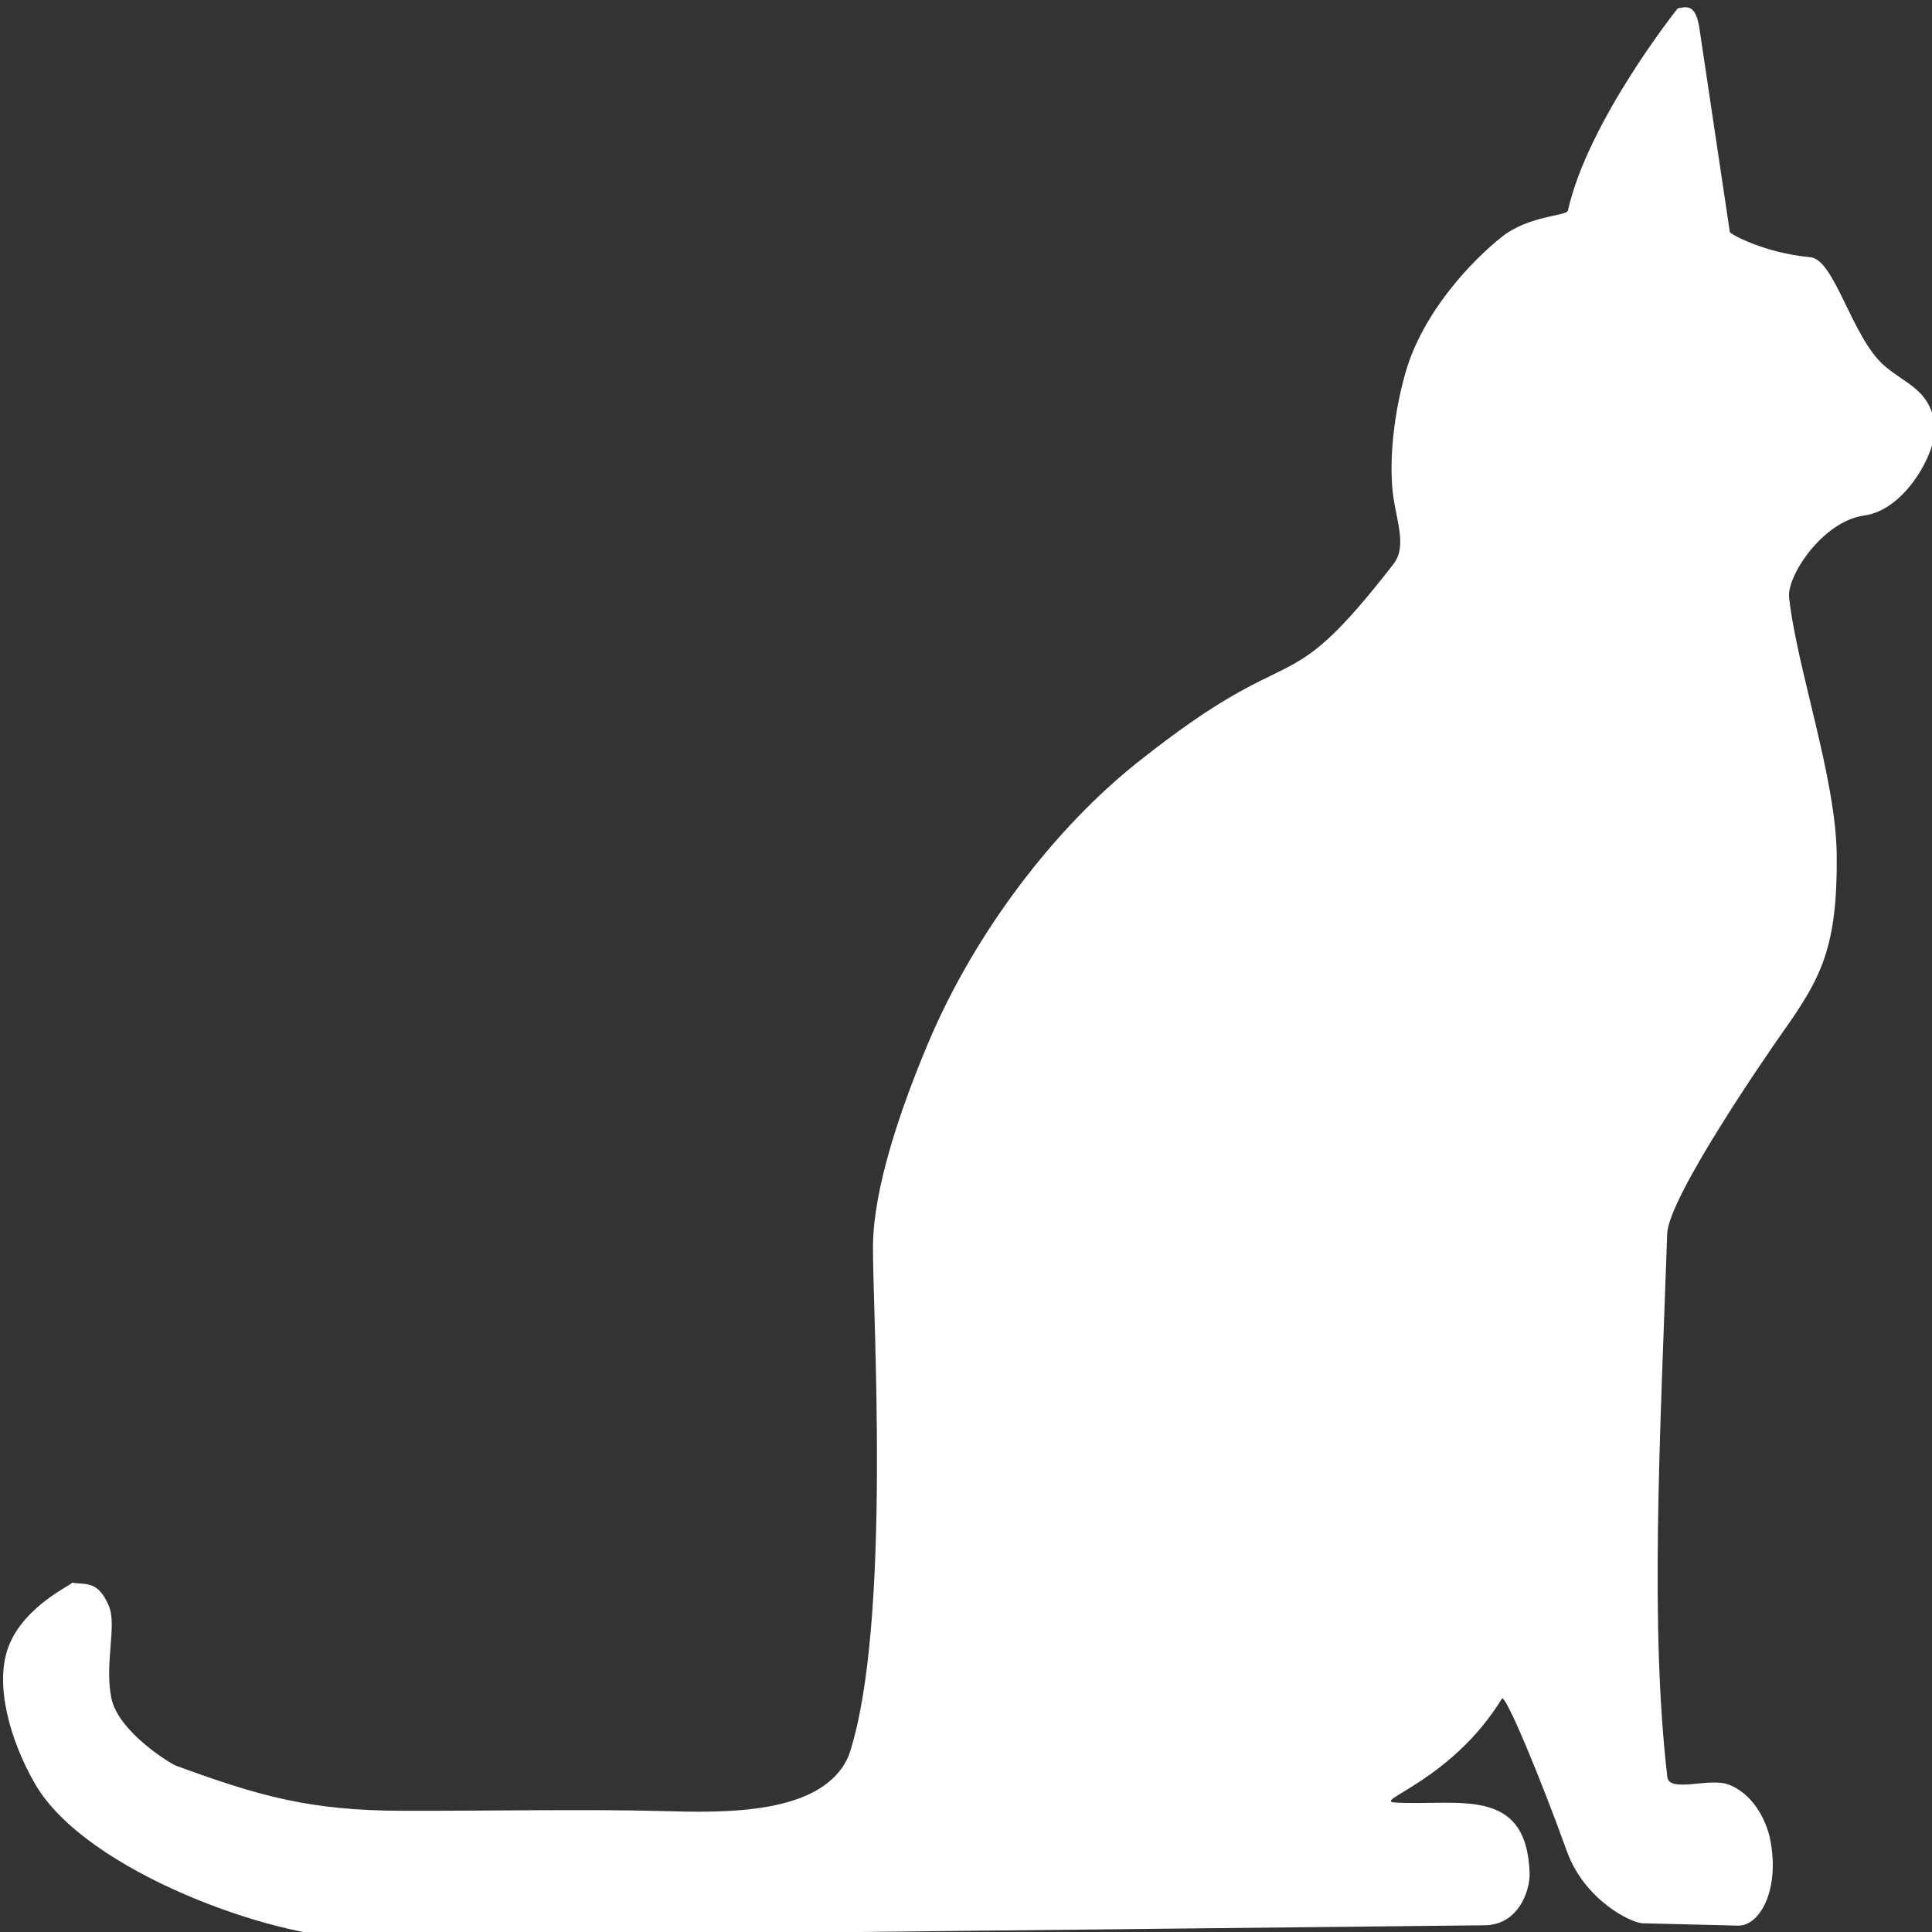 <?xml version="1.0" encoding="UTF-8" standalone="no"?>
<!-- Created with Inkscape (http://www.inkscape.org/) -->

<svg
   xmlns:dc="http://purl.org/dc/elements/1.1/"
   xmlns:cc="http://creativecommons.org/ns#"
   xmlns:rdf="http://www.w3.org/1999/02/22-rdf-syntax-ns#"
   xmlns:svg="http://www.w3.org/2000/svg"
   xmlns="http://www.w3.org/2000/svg"
   xmlns:sodipodi="http://sodipodi.sourceforge.net/DTD/sodipodi-0.dtd"
   xmlns:inkscape="http://www.inkscape.org/namespaces/inkscape"
   width="144"
   height="144"
   id="svg2"
   version="1.1"
   inkscape:version="0.92.2 5c3e80d, 2017-08-06"
   inkscape:export-filename="banner1.png"
   inkscape:export-xdpi="89.775558"
   inkscape:export-ydpi="89.775558"
   sodipodi:docname="kot.svg">
  <rect width="100%" height="100%" fill="#333333" stroke="none"/>
  <defs
     id="defs4" />
  <sodipodi:namedview
     id="base"
     pagecolor="#ffffff"
     bordercolor="#666666"
     borderopacity="1.0"
     inkscape:pageopacity="0.0"
     inkscape:pageshadow="2"
     inkscape:zoom="3.3494954"
     inkscape:cx="69.726628"
     inkscape:cy="71.579828"
     inkscape:document-units="px"
     inkscape:current-layer="layer1"
     showgrid="false"
     inkscape:window-width="1366"
     inkscape:window-height="731"
     inkscape:window-x="0"
     inkscape:window-y="18"
     inkscape:window-maximized="0" />
  <g
     inkscape:label="Layer 1"
     inkscape:groupmode="layer"
     id="layer1"
     transform="translate(0,-908.362)">
    <path
       style="fill:#ffffff;stroke:none;stroke-width:0.996"
       d="m 128.932,925.66 c 0.019,0.129 2.533,1.556 6.006,1.874 1.8,0.164 3.084,5.953 5.486,8.065 1.562,1.373 3.4,1.773 3.787,4.4 0.257,1.741 -2.05,6.351 -5.28,6.791 -3.055,0.416 -5.76,4.482 -5.582,6.108 0.578,5.278 3.497,13.438 3.55,19.217 0.063,6.877 -1.18,9.156 -3.991,13.131 -1.073,1.518 -8.548,12.325 -8.644,15.064 -0.548,15.641 -1.289,29.296 0.008,40.495 0.139,1.2 3.064,0.06 4.472,0.538 1.897,0.644 2.905,2.693 3.187,4.084 0.756,3.728 -0.733,6.501 -2.402,6.46 l -7.082,-0.175 c -0.891,-0.022 -4.356,-1.74 -5.663,-5.376 -1.93,-5.369 -4.59,-11.776 -4.84,-11.367 -3.769,6.15 -9.757,7.644 -7.942,7.745 4.68,0.261 9.784,-1.281 10.007,5.262 0.042,1.24 -0.794,3.857 -3.344,3.885 l -84.422,0.905 c -5.668,0.061 -19.815,-4.85 -23.621,-11.428 -1.843,-3.184 -3.082,-7.425 -1.97,-10.292 1.167,-3.009 4.735,-4.572 4.735,-4.726 0.897,0.197 1.896,-0.258 2.735,1.76 0.599,1.442 -0.341,4.264 0.176,6.838 0.506,2.52 4.412,4.9 4.83,5.053 6.183,2.258 9.935,3.341 16.88,3.357 6.523,0.014 13.688,-0.132 19.334,0.02 4.564,0.123 12.101,0.35 13.946,-4.205 3.212,-9.679 1.725,-33.377 1.78,-37.967 0.05,-4.261 1.995,-10.028 4.088,-15.012 3.532,-8.409 9.526,-16.112 15.575,-20.935 12.302,-9.81 10.686,-3.949 19.134,-14.831 1.103,-1.421 0.07,-3.496 -0.097,-5.742 -0.213,-2.876 0.289,-6.032 0.971,-8.456 1.285,-4.568 4.968,-8.413 7.189,-10.176 2.027,-1.61 4.843,-1.562 4.931,-1.955 1.51,-6.725 8.192,-15.087 8.192,-15.087 0.638,-0.113 1.299,-0.349 1.595,1.365 z"
       id="path8685"
       inkscape:connector-curvature="0"
       sodipodi:nodetypes="sssssssssssssssssssssscssssscssssssssccs" />
  </g>
</svg>
